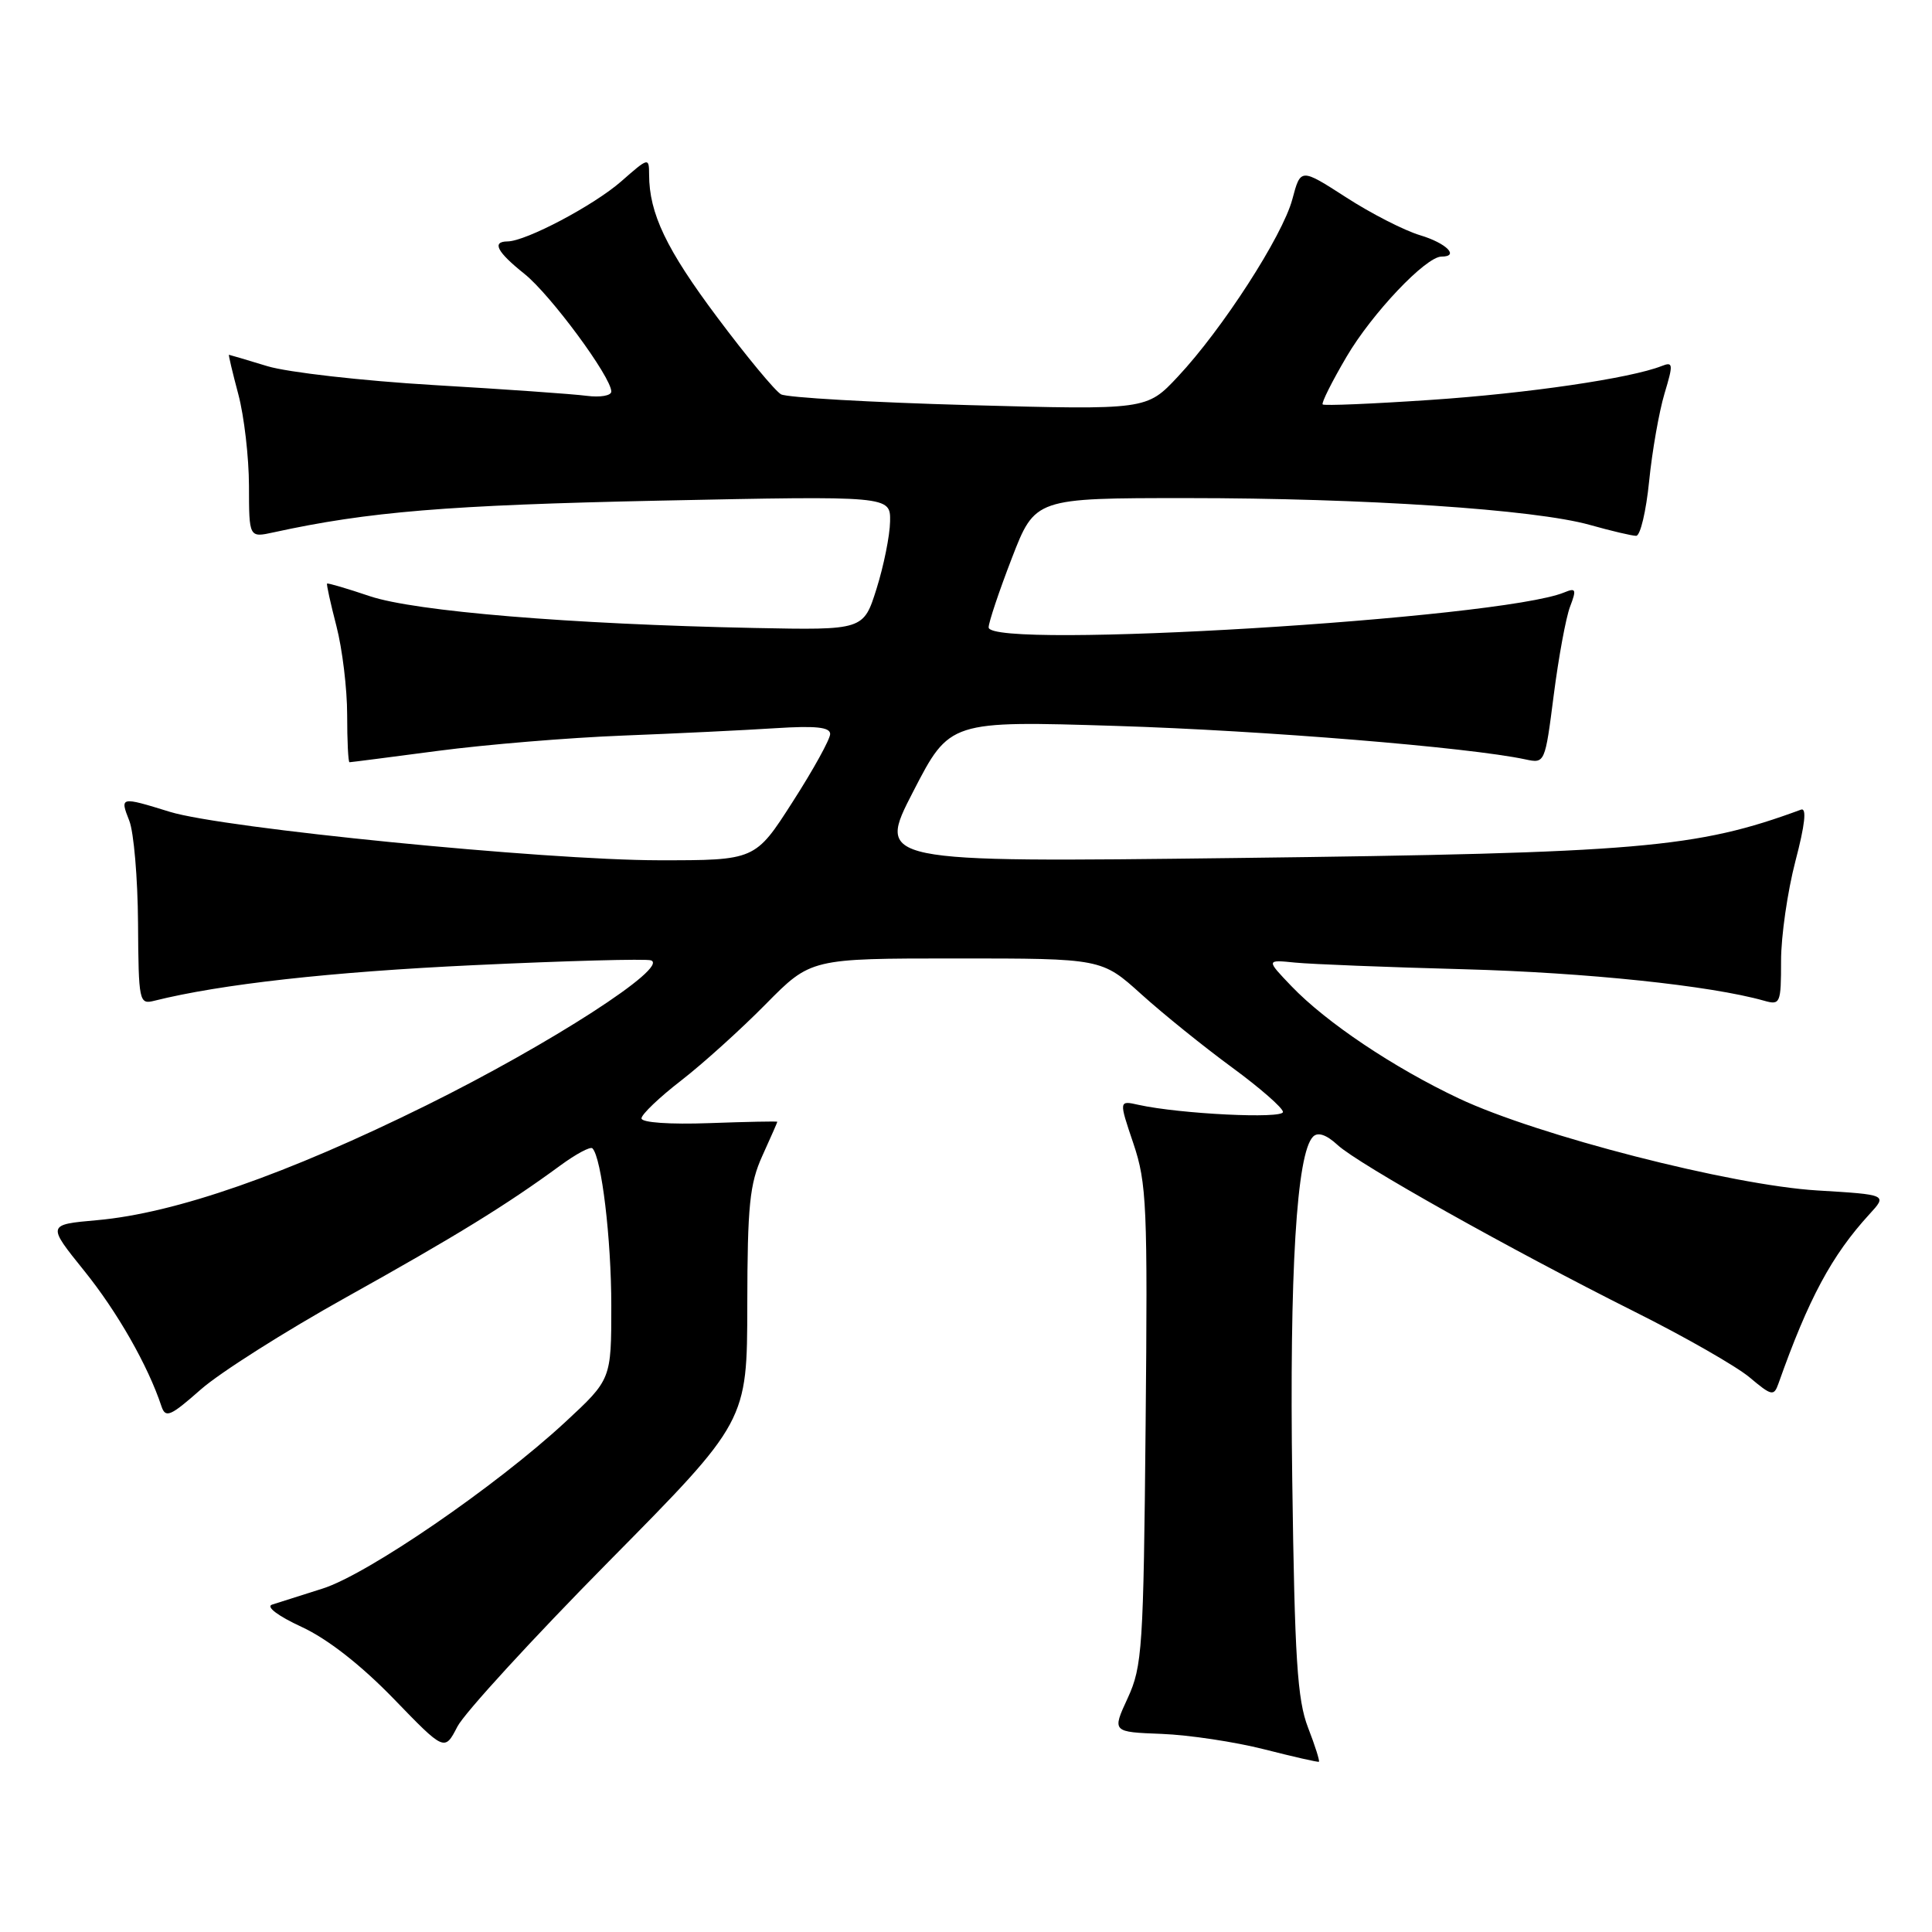 <?xml version="1.0" encoding="UTF-8" standalone="no"?>
<!DOCTYPE svg PUBLIC "-//W3C//DTD SVG 1.1//EN" "http://www.w3.org/Graphics/SVG/1.1/DTD/svg11.dtd" >
<svg xmlns="http://www.w3.org/2000/svg" xmlns:xlink="http://www.w3.org/1999/xlink" version="1.1" viewBox="0 0 256 256">
 <g >
 <path fill="currentColor"
d=" M 173.32 228.91 C 171.90 225.23 171.55 219.80 171.23 196.13 C 170.85 168.54 171.80 152.80 173.99 150.61 C 174.63 149.97 175.76 150.35 177.24 151.72 C 179.98 154.25 200.06 165.52 216.58 173.80 C 223.23 177.12 230.09 181.05 231.83 182.51 C 234.75 184.97 235.05 185.03 235.65 183.34 C 239.64 172.07 242.71 166.35 247.70 160.90 C 250.09 158.30 250.09 158.30 240.79 157.74 C 229.39 157.05 203.71 150.46 193.31 145.55 C 184.65 141.46 175.72 135.47 171.13 130.68 C 167.76 127.16 167.76 127.16 171.63 127.55 C 173.76 127.76 183.82 128.16 194.00 128.43 C 210.19 128.87 226.64 130.59 233.75 132.60 C 235.90 133.21 236.00 132.97 236.00 127.30 C 236.00 124.04 236.86 118.10 237.90 114.11 C 239.17 109.29 239.42 107.00 238.65 107.28 C 224.78 112.39 217.30 113.03 163.83 113.69 C 116.16 114.27 116.16 114.27 121.00 104.89 C 125.84 95.50 125.84 95.50 147.95 96.19 C 167.46 96.80 194.63 99.02 202.11 100.62 C 204.71 101.18 204.72 101.15 205.88 92.09 C 206.52 87.10 207.49 81.83 208.04 80.39 C 208.92 78.09 208.82 77.86 207.27 78.50 C 198.80 82.00 131.00 86.11 131.00 83.13 C 131.00 82.47 132.38 78.35 134.07 73.97 C 137.15 66.00 137.15 66.00 157.27 66.00 C 180.75 66.00 203.34 67.50 210.65 69.55 C 213.49 70.35 216.26 71.00 216.80 71.00 C 217.35 71.00 218.12 67.74 218.52 63.75 C 218.92 59.76 219.84 54.55 220.55 52.17 C 221.74 48.22 221.70 47.90 220.18 48.50 C 216.05 50.13 202.39 52.13 189.57 52.99 C 181.89 53.51 175.45 53.78 175.26 53.59 C 175.07 53.40 176.49 50.56 178.42 47.28 C 181.78 41.54 188.93 34.00 191.00 34.00 C 193.44 34.00 191.65 32.21 188.17 31.17 C 186.07 30.54 181.65 28.28 178.35 26.14 C 172.34 22.27 172.34 22.27 171.24 26.41 C 169.94 31.27 161.96 43.63 156.07 49.91 C 151.94 54.32 151.94 54.32 128.41 53.68 C 115.47 53.32 104.26 52.68 103.49 52.25 C 102.72 51.82 98.92 47.24 95.05 42.06 C 88.30 33.05 86.02 28.28 86.01 23.15 C 86.00 20.83 85.94 20.85 82.32 24.03 C 78.68 27.22 69.69 31.97 67.25 31.99 C 65.13 32.01 65.85 33.38 69.48 36.28 C 72.93 39.03 81.00 49.96 81.00 51.88 C 81.00 52.43 79.54 52.68 77.75 52.45 C 75.96 52.21 66.82 51.57 57.43 51.02 C 48.03 50.46 38.13 49.34 35.43 48.52 C 32.72 47.69 30.43 47.02 30.34 47.01 C 30.25 47.00 30.81 49.36 31.58 52.25 C 32.35 55.14 32.98 60.59 32.99 64.37 C 33.00 71.25 33.00 71.25 36.25 70.54 C 48.78 67.80 59.34 66.93 87.25 66.34 C 118.00 65.70 118.00 65.70 117.94 69.10 C 117.91 70.97 117.10 74.97 116.15 78.00 C 114.42 83.50 114.42 83.50 99.96 83.21 C 75.51 82.71 55.01 81.01 49.01 79.00 C 45.99 77.98 43.44 77.23 43.34 77.33 C 43.24 77.42 43.80 79.96 44.58 82.97 C 45.36 85.98 46.00 91.26 46.00 94.72 C 46.00 98.17 46.14 101.00 46.31 101.00 C 46.49 101.00 51.77 100.32 58.06 99.49 C 64.35 98.66 75.35 97.75 82.50 97.47 C 89.65 97.19 98.76 96.75 102.75 96.49 C 108.09 96.15 110.00 96.35 110.00 97.26 C 110.00 97.94 107.77 101.99 105.03 106.25 C 100.07 114.00 100.07 114.00 87.28 113.99 C 72.09 113.97 29.60 109.76 22.50 107.57 C 15.93 105.54 15.87 105.55 17.13 108.75 C 17.73 110.26 18.25 116.37 18.29 122.31 C 18.36 132.73 18.44 133.11 20.43 132.61 C 29.26 130.40 43.82 128.78 62.76 127.89 C 75.01 127.31 85.58 127.03 86.25 127.25 C 88.79 128.10 72.88 138.36 56.50 146.46 C 37.98 155.62 23.22 160.76 12.86 161.68 C 6.23 162.27 6.23 162.27 11.16 168.39 C 15.54 173.82 19.61 180.95 21.39 186.33 C 21.93 187.95 22.56 187.68 26.61 184.11 C 29.14 181.88 37.79 176.40 45.83 171.92 C 60.40 163.80 67.12 159.66 74.25 154.43 C 76.32 152.91 78.23 151.89 78.50 152.16 C 79.71 153.38 81.00 164.13 81.00 173.03 C 81.00 182.78 81.00 182.78 74.88 188.45 C 65.70 196.95 48.68 208.63 42.73 210.50 C 39.85 211.41 36.85 212.37 36.05 212.62 C 35.20 212.90 36.84 214.13 39.98 215.58 C 43.41 217.17 47.81 220.61 52.14 225.07 C 58.91 232.07 58.91 232.07 60.61 228.78 C 61.54 226.98 70.56 217.14 80.65 206.92 C 99.00 188.35 99.00 188.35 99.02 172.92 C 99.04 159.72 99.33 156.87 101.02 153.14 C 102.11 150.74 103.00 148.72 103.00 148.64 C 103.00 148.56 98.95 148.64 94.00 148.82 C 88.76 149.01 85.00 148.75 85.00 148.19 C 85.00 147.67 87.36 145.41 90.25 143.18 C 93.14 140.94 98.19 136.38 101.47 133.05 C 107.44 127.00 107.44 127.00 126.71 127.00 C 145.98 127.00 145.98 127.00 151.24 131.75 C 154.13 134.36 159.54 138.72 163.25 141.44 C 166.96 144.16 170.00 146.82 170.00 147.34 C 170.00 148.28 156.36 147.61 150.87 146.40 C 148.25 145.81 148.25 145.81 150.18 151.52 C 151.95 156.77 152.08 159.80 151.80 188.87 C 151.52 218.40 151.36 220.80 149.43 225.00 C 147.35 229.50 147.35 229.50 153.93 229.75 C 157.54 229.89 163.65 230.81 167.50 231.79 C 171.35 232.77 174.62 233.52 174.76 233.44 C 174.90 233.37 174.26 231.33 173.32 228.91 Z "/>
</g>
</svg>